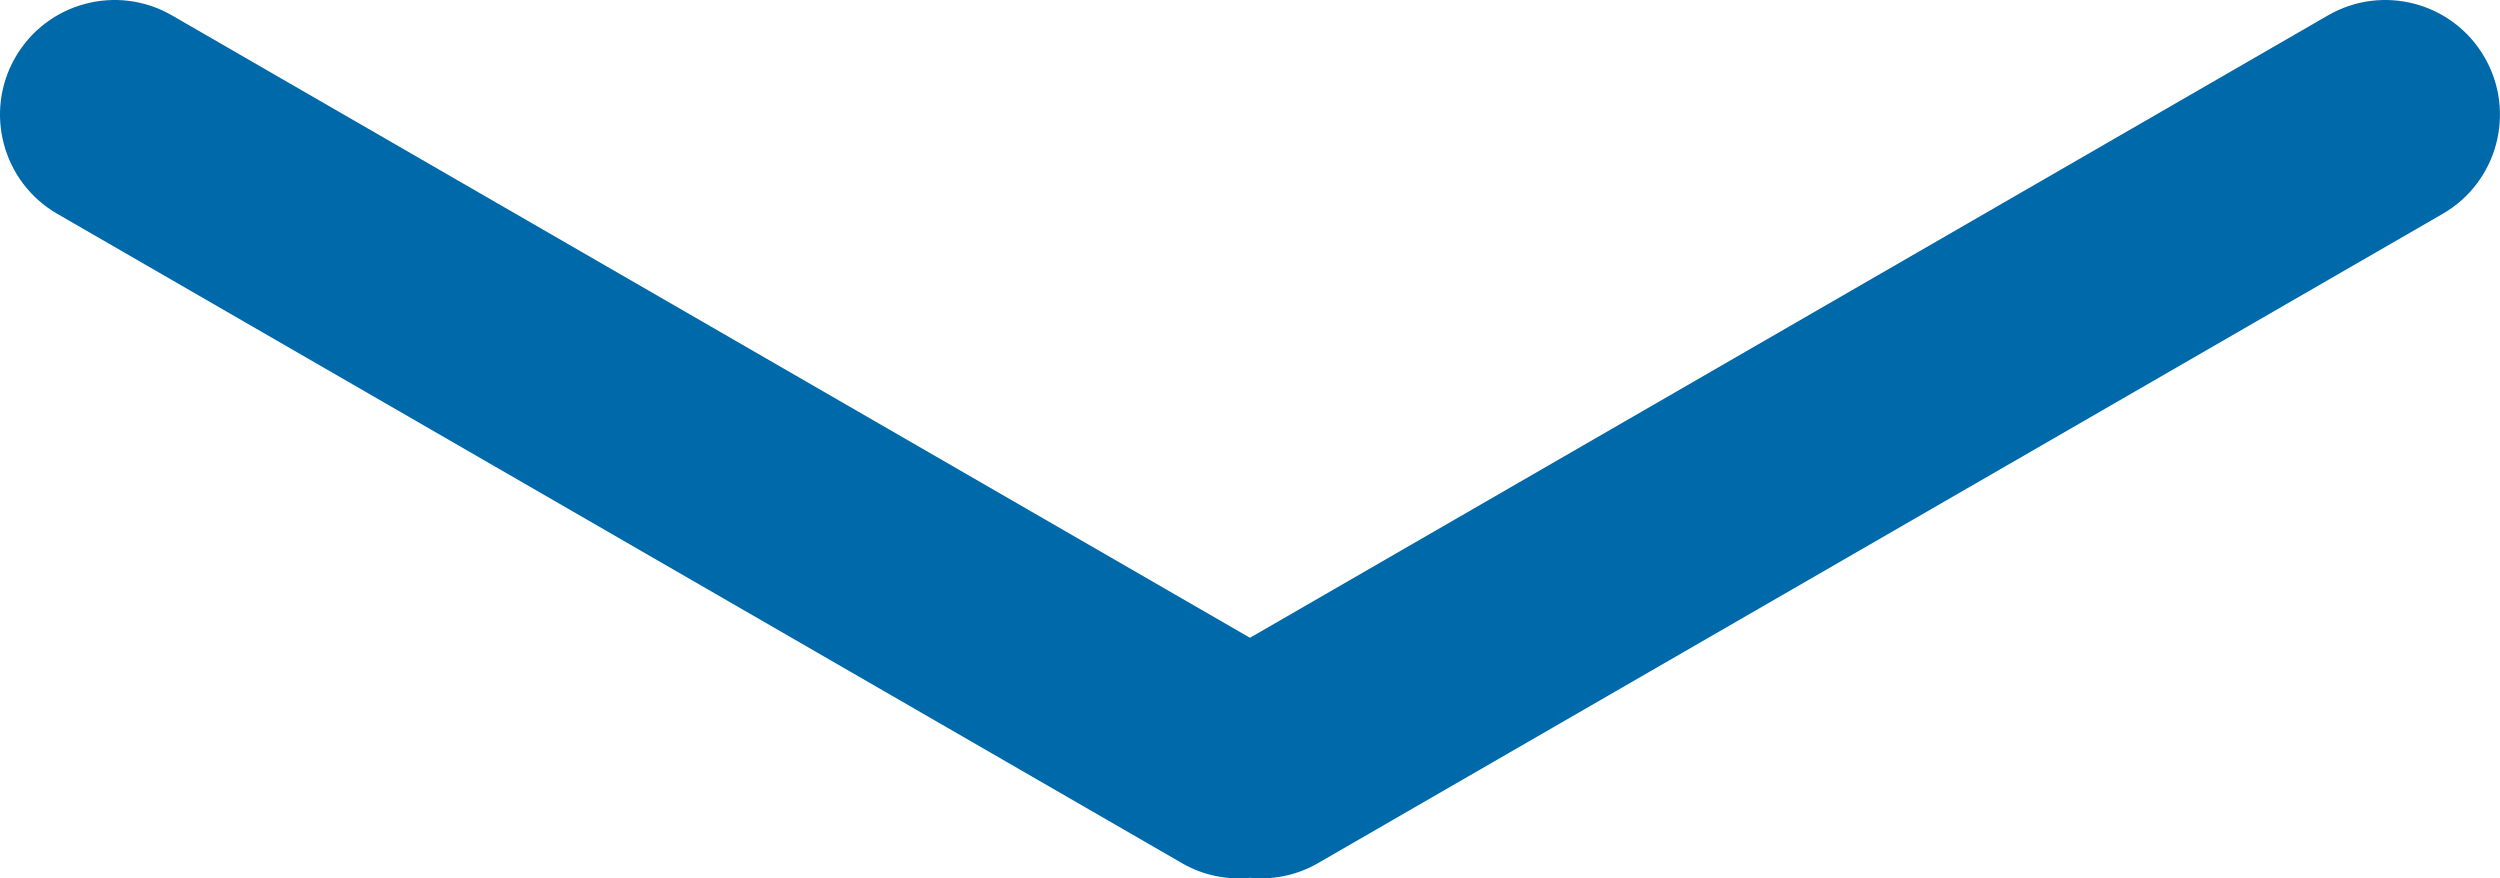 <?xml version="1.0" encoding="utf-8"?>
<!-- Generator: Adobe Illustrator 16.0.4, SVG Export Plug-In . SVG Version: 6.00 Build 0)  -->
<!DOCTYPE svg PUBLIC "-//W3C//DTD SVG 1.1//EN" "http://www.w3.org/Graphics/SVG/1.1/DTD/svg11.dtd">
<svg version="1.1" id="Layer_1" xmlns="http://www.w3.org/2000/svg" xmlns:xlink="http://www.w3.org/1999/xlink" x="0px" y="0px"
	 width="32.723px" height="11.498px" viewBox="0 0 32.723 11.498" enable-background="new 0 0 32.723 11.498" xml:space="preserve">
<path fill="#0069AA" d="M32.521,0.75c-0.414-0.717-1.332-0.963-2.049-0.549L16.361,8.348L2.25,0.201
	C1.533-0.213,0.615,0.033,0.201,0.75C-0.213,1.468,0.033,2.385,0.75,2.799l14.723,8.5c0.28,0.162,0.59,0.22,0.89,0.191
	c0.299,0.028,0.608-0.03,0.888-0.192l14.723-8.5C32.689,2.385,32.936,1.467,32.521,0.75z"/>
<g>
</g>
<g>
</g>
<g>
</g>
<g>
</g>
<g>
</g>
<g>
</g>
<g>
</g>
<g>
</g>
<g>
</g>
<g>
</g>
<g>
</g>
<g>
</g>
<g>
</g>
<g>
</g>
<g>
</g>
</svg>
